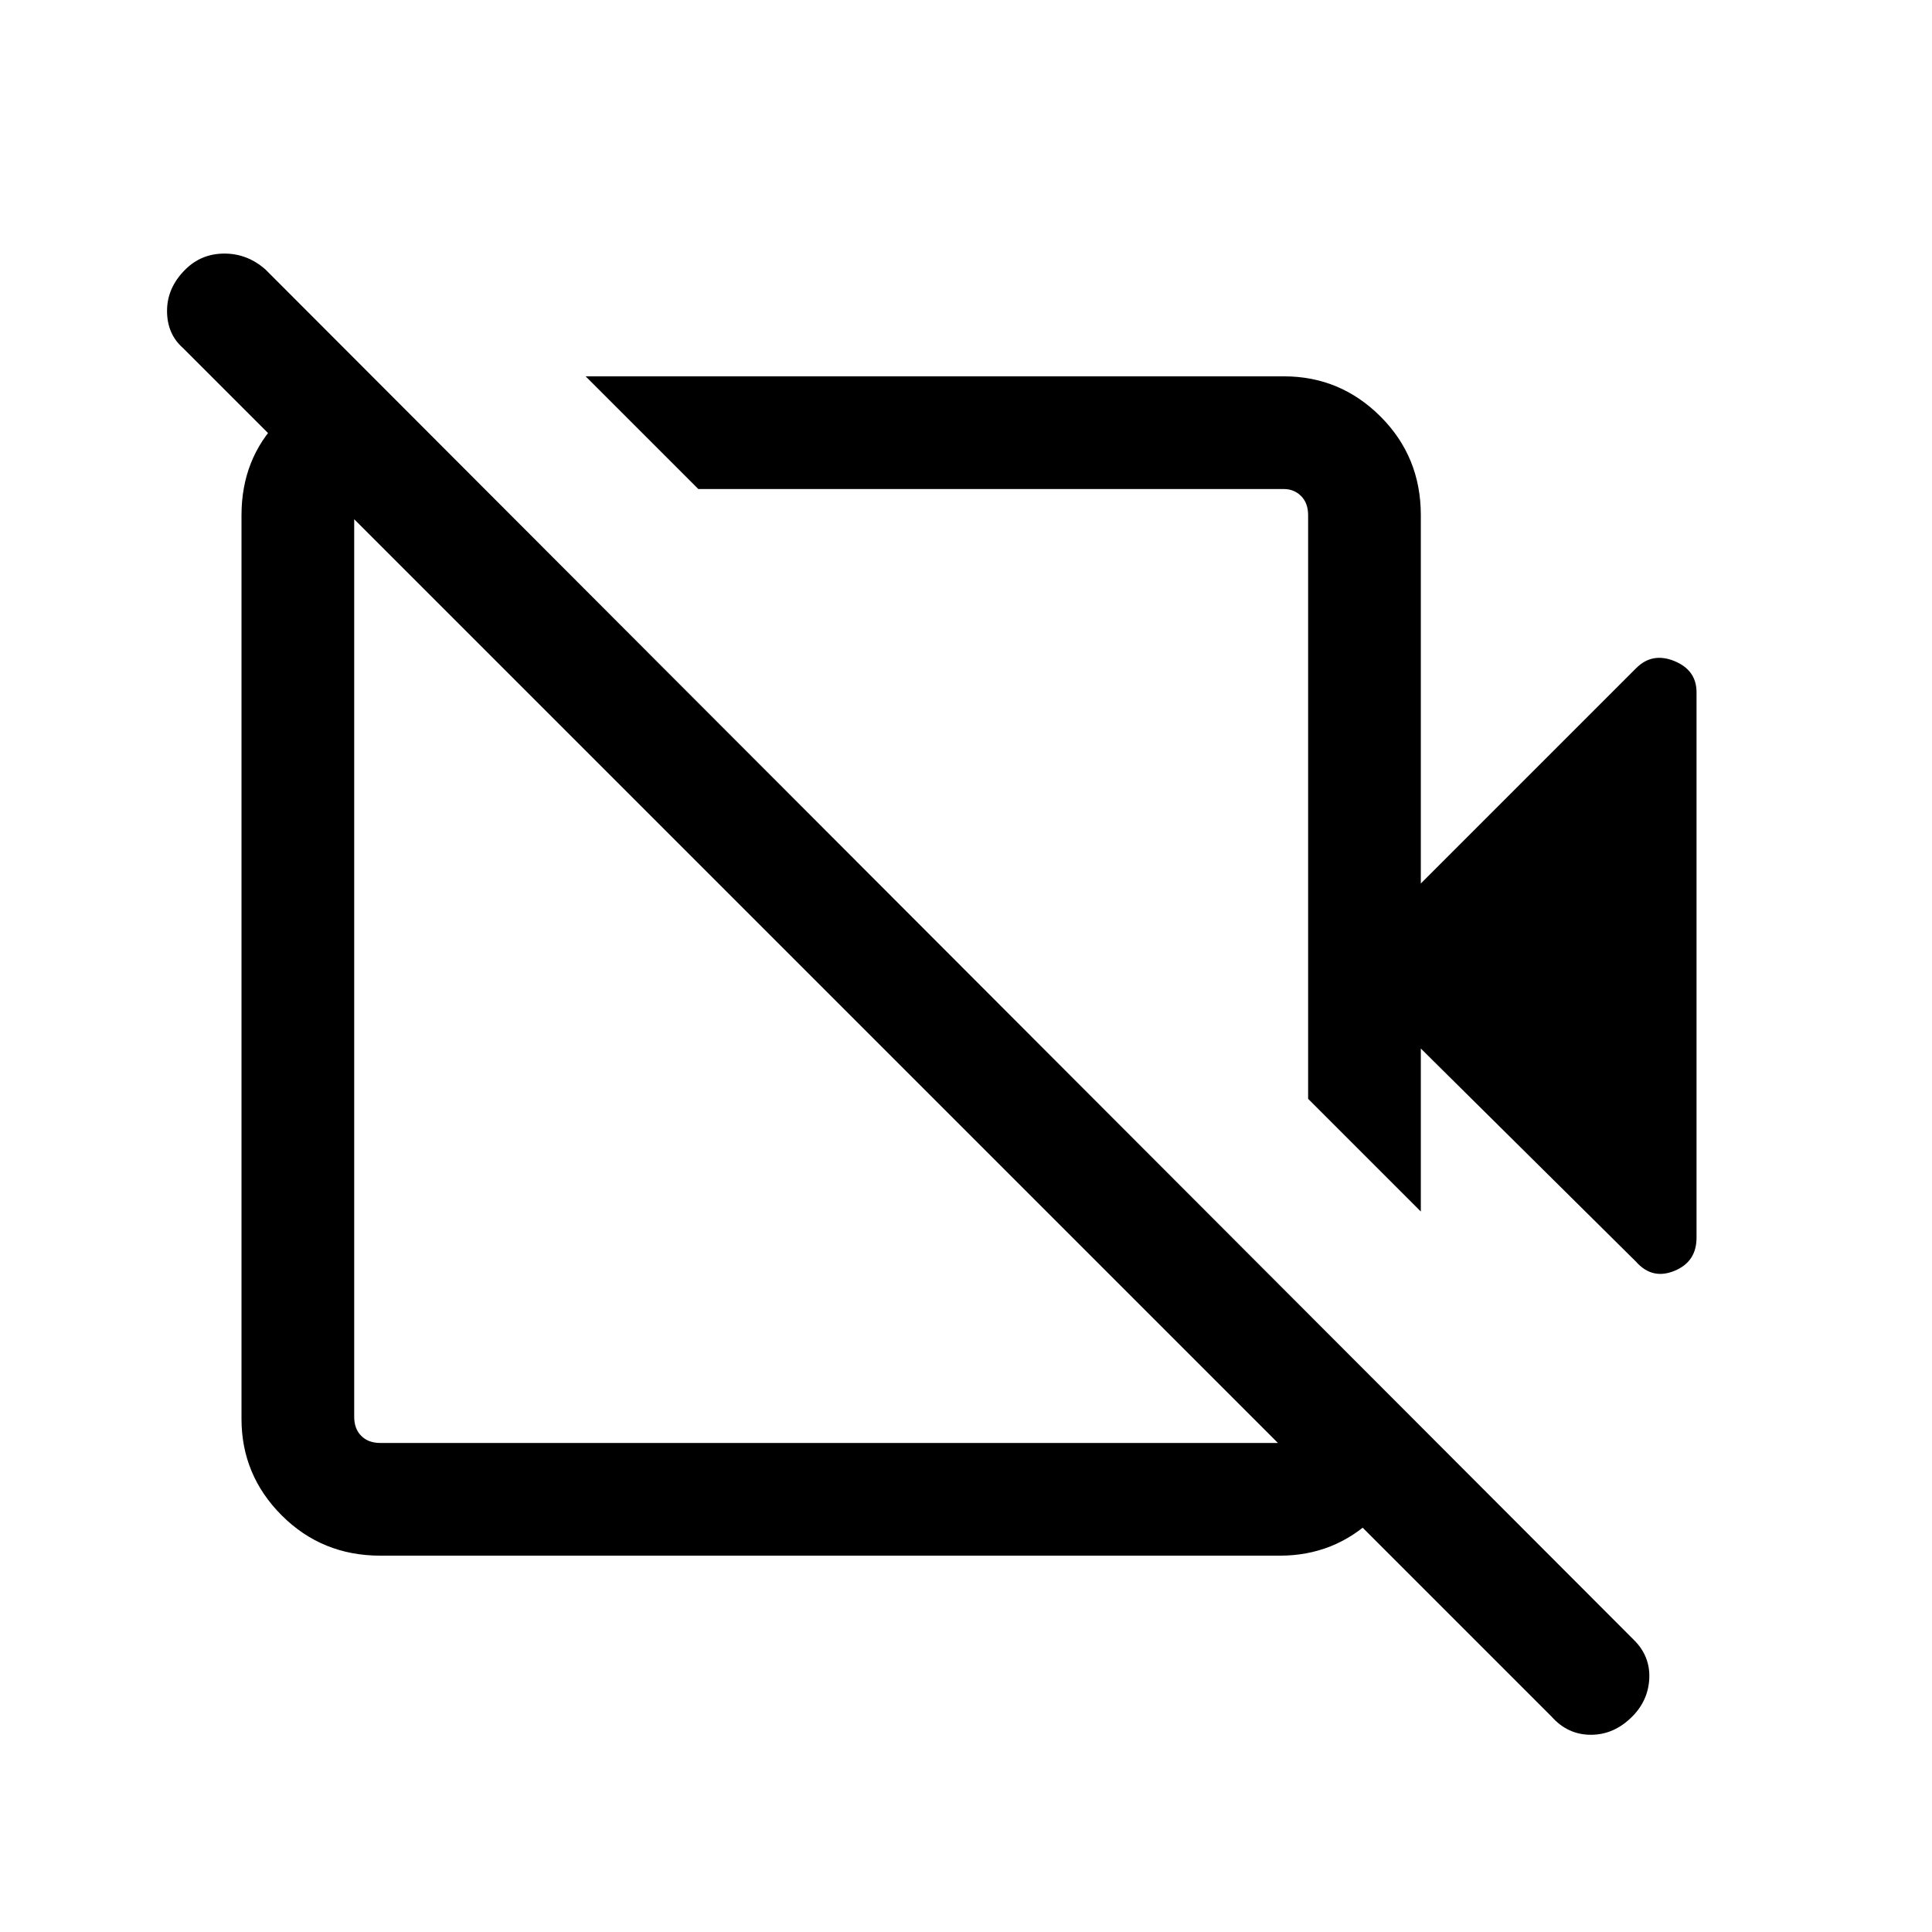 <svg xmlns="http://www.w3.org/2000/svg" height="24" width="24"><path d="m20.325 15.675-2.675-2.65v2.025l-1.4-1.4V6.4q0-.15-.087-.238-.088-.087-.213-.087H8.675l-1.4-1.4h8.675q.7 0 1.2.5t.5 1.225v4.575L20.325 8.3q.2-.2.475-.088.275.113.275.388v6.775q0 .3-.275.412-.275.113-.475-.112Zm-1.05 5.65-17-17q-.2-.175-.2-.463 0-.287.225-.512.2-.2.488-.2.287 0 .512.2l17 17.025q.2.2.188.475-.013.275-.213.475-.225.225-.512.225-.288 0-.488-.225ZM12.525 9.9Zm-7.9-5.2L6 6.075H4.725q-.15 0-.237.087Q4.4 6.25 4.4 6.4v11.2q0 .15.088.237.087.088.237.088H15.95q.125 0 .213-.088.087-.087.087-.237v-1.275l1.35 1.35v.075q-.05.65-.538 1.112-.487.463-1.162.463H4.725q-.725 0-1.225-.5-.5-.5-.5-1.2V6.4q0-.7.463-1.175.462-.475 1.112-.525Zm5.475 7.475Z"/></svg>